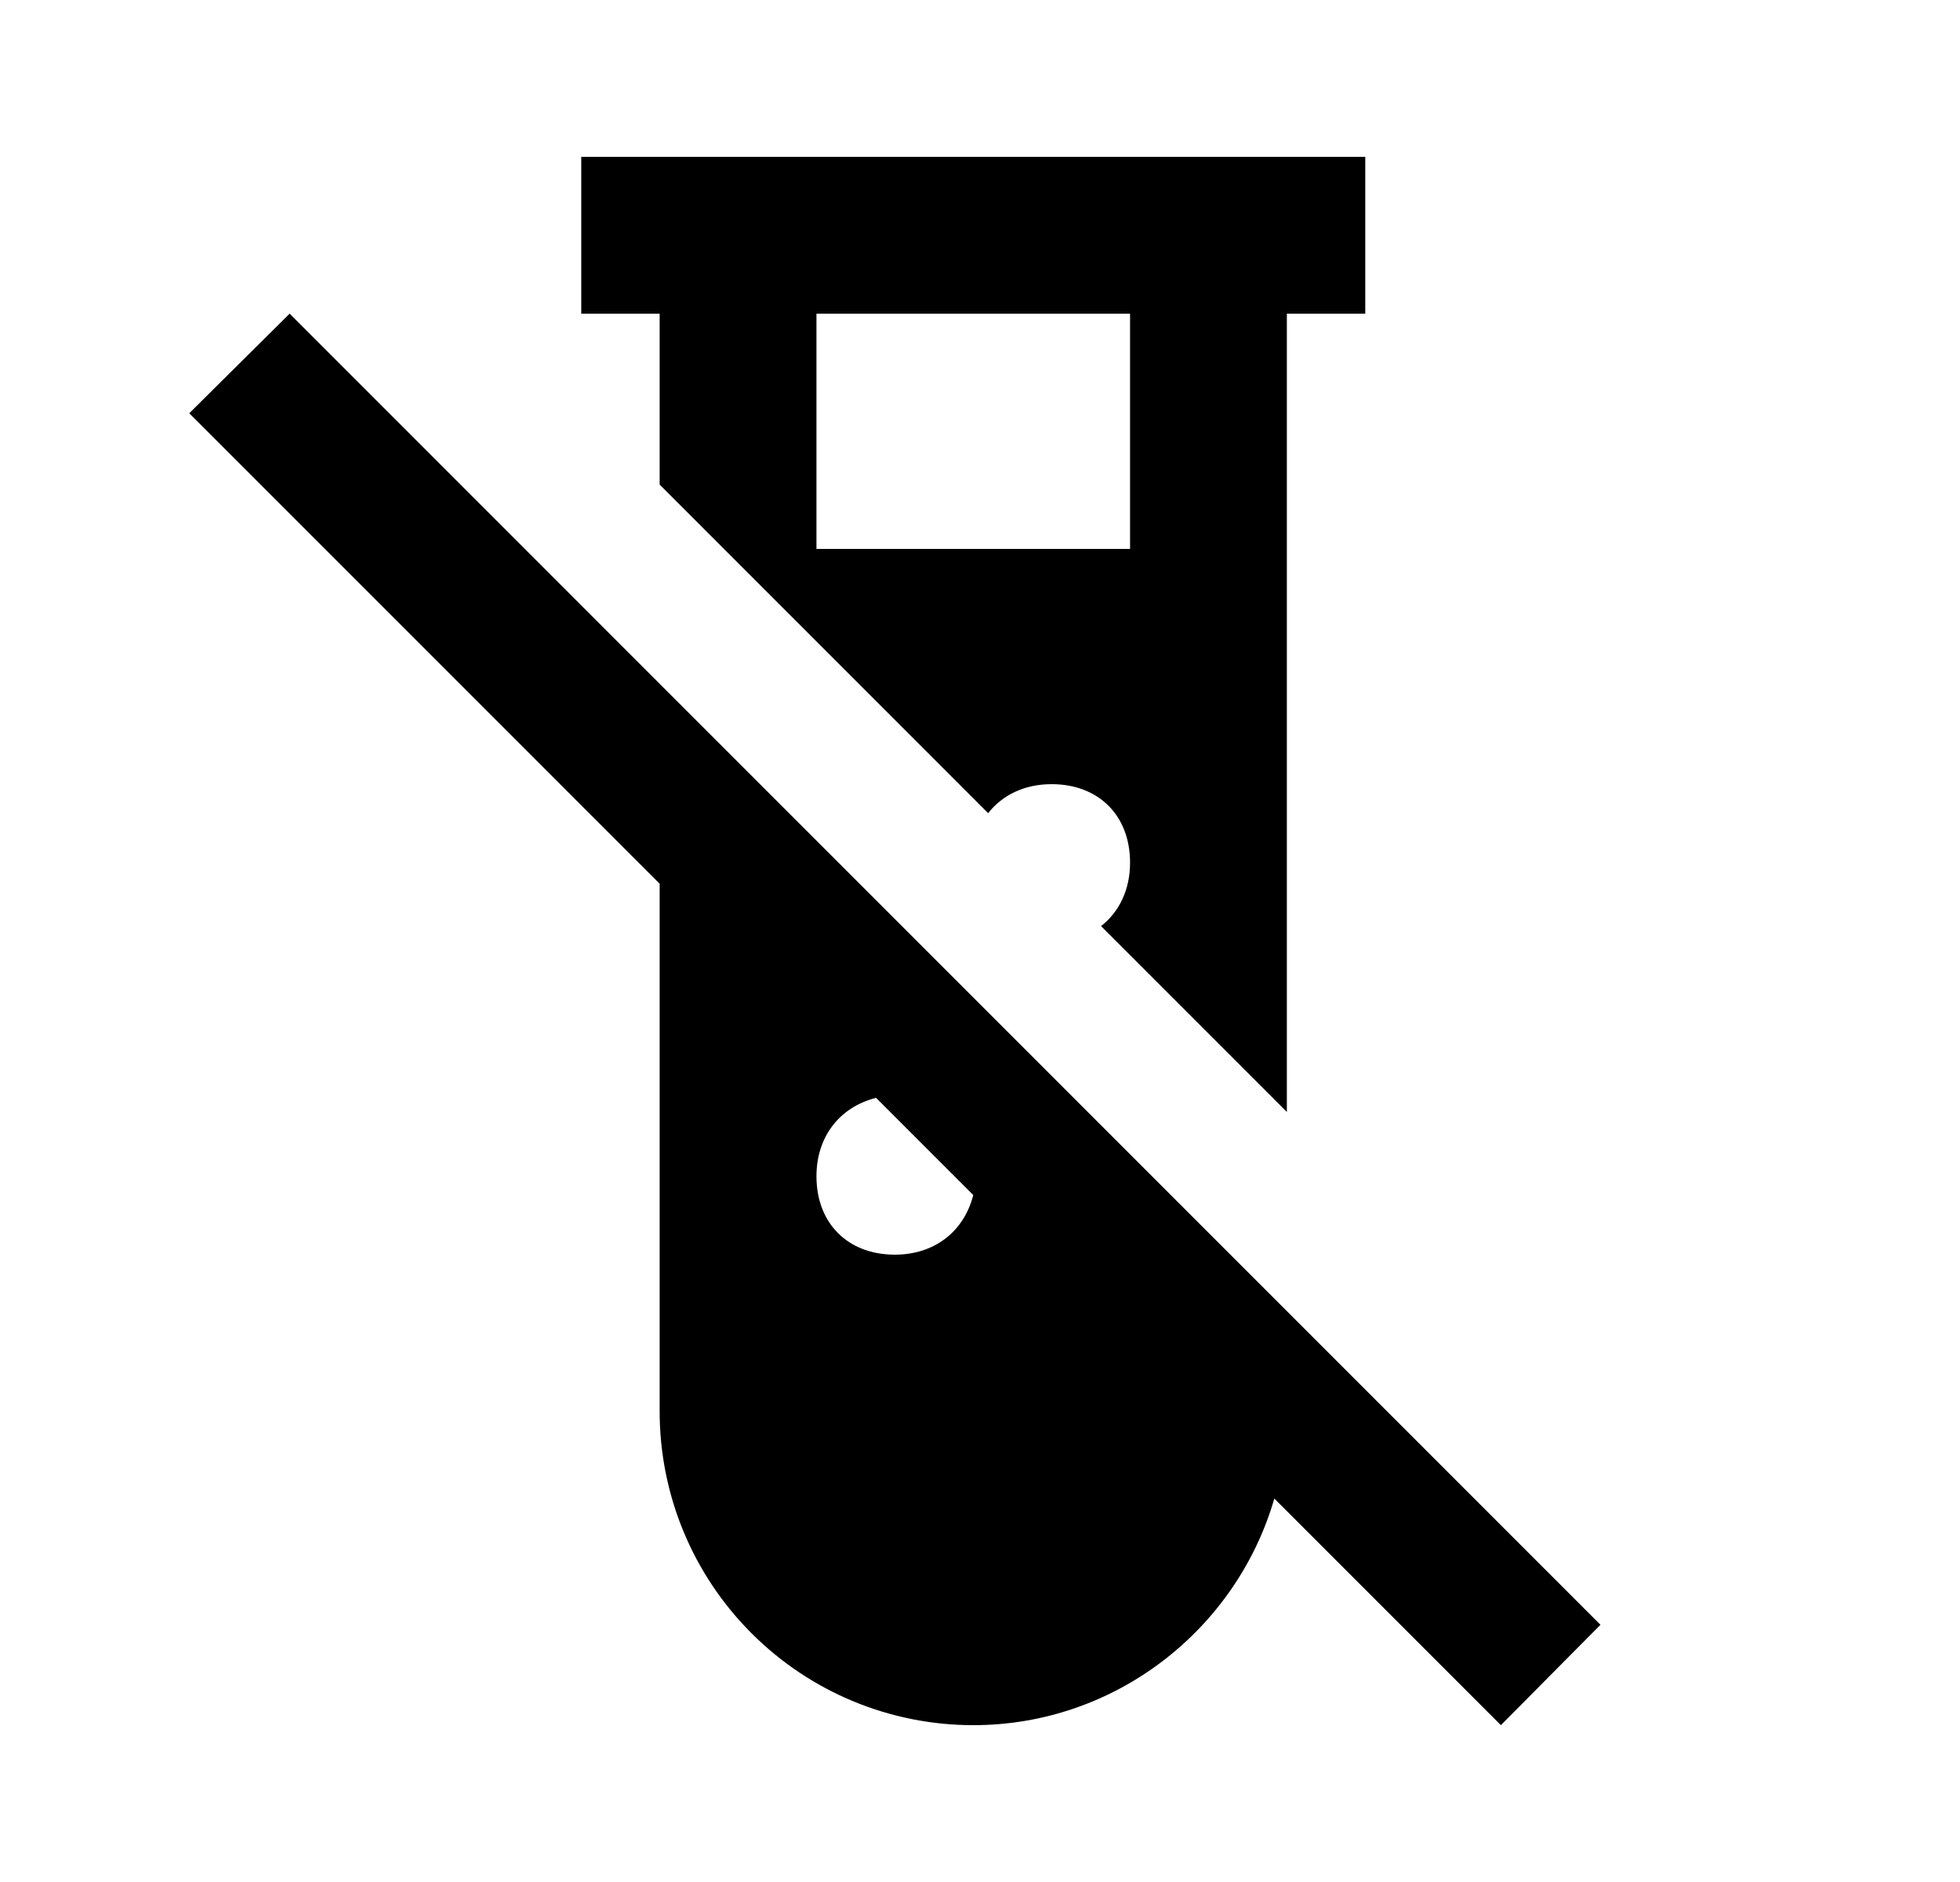 <svg width="25" height="24" viewBox="0 0 25 24" fill="none" xmlns="http://www.w3.org/2000/svg">
<g id="533">
<path id="Vector" d="M2.414 5.27L3.694 4L20.414 20.72L19.144 22L16.254 19.11C15.774 20.77 14.234 22 12.414 22C11.353 22 10.336 21.579 9.586 20.828C8.835 20.078 8.414 19.061 8.414 18V11.27L2.414 5.27ZM7.414 2H17.414V4H16.414V14.18L14.044 11.81C14.274 11.63 14.414 11.35 14.414 11C14.414 10.4 14.014 10 13.414 10C13.064 10 12.784 10.14 12.604 10.37L8.414 6.18V4H7.414V2ZM11.414 16C11.914 16 12.294 15.71 12.414 15.24L11.174 14C10.704 14.12 10.414 14.5 10.414 15C10.414 15.6 10.814 16 11.414 16ZM14.414 7V4H10.414V7H14.414Z" fill="black"/>
</g>
</svg>
